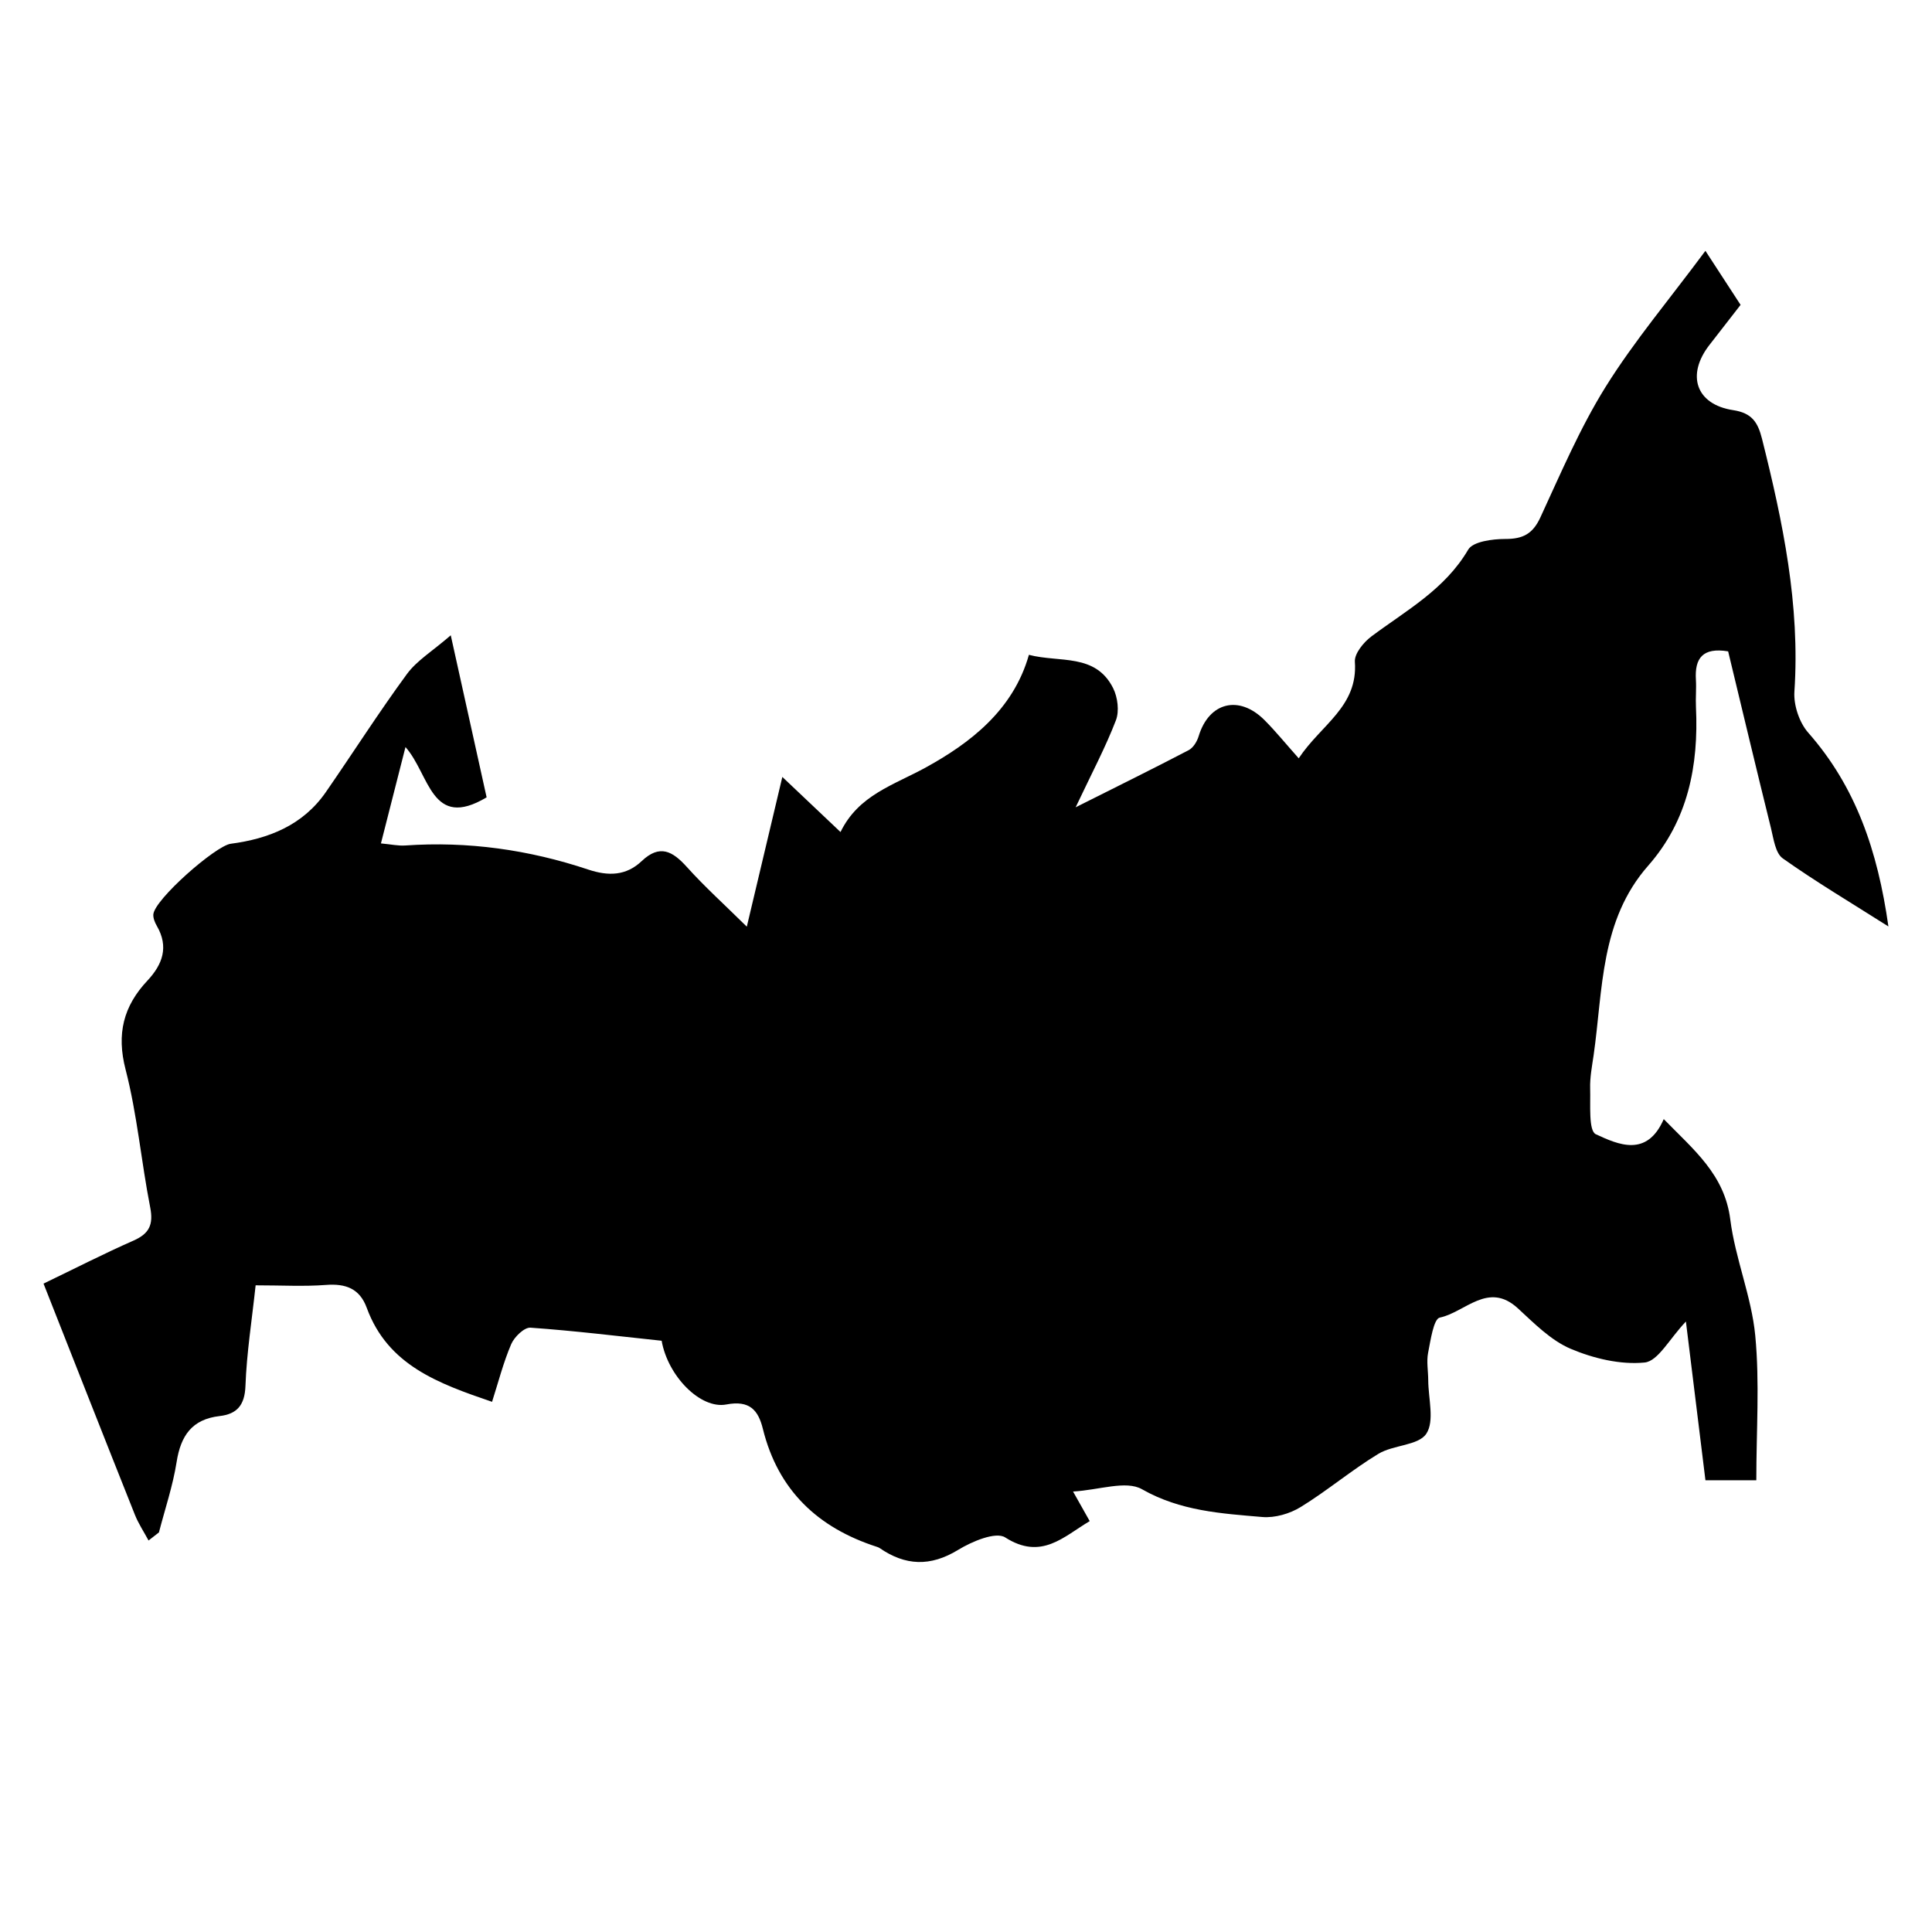 <?xml version="1.0" encoding="utf-8"?>
<!-- Generator: Adobe Illustrator 15.0.0, SVG Export Plug-In  -->
<!DOCTYPE svg PUBLIC "-//W3C//DTD SVG 1.1//EN" "http://www.w3.org/Graphics/SVG/1.1/DTD/svg11.dtd">
<svg version="1.1"
	 xmlns="http://www.w3.org/2000/svg" xmlns:xlink="http://www.w3.org/1999/xlink" xmlns:a="http://ns.adobe.com/AdobeSVGViewerExtensions/3.0/"
	 x="0px" y="0px" width="64px" height="64px" viewBox="-1.443 -8.309 64 64" enable-background="new -1.443 -8.309 64 64"
	 xml:space="preserve">
<defs>
</defs>
<path fill="currentColor" d="M54.405,35.468c-0.547,0.574-0.922,1.313-1.367,1.358c-0.8,0.08-1.692-0.134-2.45-0.454
	c-0.656-0.279-1.209-0.844-1.753-1.344c-0.982-0.9-1.744,0.135-2.583,0.31c-0.205,0.043-0.305,0.75-0.387,1.165
	c-0.057,0.291,0.003,0.604,0.004,0.907c0.002,0.605,0.215,1.352-0.063,1.774c-0.261,0.396-1.092,0.367-1.586,0.666
	c-0.888,0.538-1.689,1.218-2.574,1.762c-0.361,0.223-0.857,0.367-1.272,0.332c-1.362-0.117-2.713-0.196-3.987-0.92
	c-0.53-0.302-1.42,0.026-2.284,0.076c0.229,0.406,0.381,0.678,0.552,0.98c-0.865,0.512-1.6,1.307-2.8,0.54
	c-0.313-0.2-1.104,0.135-1.559,0.413c-0.92,0.562-1.749,0.528-2.604-0.063c-0.027-0.019-0.062-0.03-0.093-0.04
	c-1.952-0.631-3.268-1.872-3.771-3.907c-0.152-0.614-0.433-0.956-1.211-0.807c-0.854,0.163-1.938-0.939-2.142-2.111
	c-1.423-0.15-2.882-0.33-4.346-0.433c-0.205-0.014-0.534,0.306-0.637,0.544c-0.261,0.609-0.426,1.259-0.635,1.912
	c-1.775-0.607-3.452-1.208-4.15-3.111c-0.233-0.64-0.696-0.811-1.351-0.761c-0.733,0.056-1.475,0.013-2.331,0.013
	c-0.123,1.149-0.297,2.238-0.337,3.332c-0.023,0.641-0.282,0.933-0.857,0.999c-0.915,0.106-1.286,0.65-1.423,1.519
	c-0.124,0.79-0.385,1.558-0.586,2.335c-0.115,0.089-0.229,0.179-0.344,0.268c-0.152-0.284-0.335-0.556-0.453-0.854
	c-1.006-2.524-2-5.054-3.026-7.656c1.049-0.505,2.001-0.993,2.979-1.424c0.523-0.231,0.666-0.528,0.555-1.099
	c-0.298-1.519-0.43-3.076-0.816-4.569c-0.306-1.183-0.07-2.1,0.724-2.945c0.501-0.536,0.714-1.116,0.312-1.811
	c-0.065-0.112-0.124-0.255-0.117-0.378c0.031-0.495,2.065-2.278,2.563-2.344c1.261-0.165,2.393-0.615,3.151-1.71
	c0.901-1.301,1.752-2.639,2.688-3.914c0.328-0.446,0.844-0.756,1.451-1.282c0.441,1.994,0.816,3.689,1.188,5.368
	c-1.839,1.096-1.88-0.755-2.688-1.666c-0.288,1.132-0.543,2.135-0.813,3.192c0.342,0.032,0.574,0.085,0.803,0.069
	c2.076-0.145,4.098,0.141,6.063,0.797c0.668,0.223,1.256,0.209,1.772-0.28c0.598-0.567,1.023-0.331,1.497,0.196
	c0.582,0.647,1.232,1.233,1.985,1.976c0.397-1.672,0.771-3.246,1.177-4.96c0.657,0.623,1.25,1.185,1.927,1.825
	c0.6-1.232,1.762-1.552,2.838-2.146c1.427-0.786,2.883-1.878,3.403-3.724c1.019,0.266,2.206-0.06,2.79,1.104
	c0.151,0.302,0.209,0.762,0.092,1.065c-0.342,0.891-0.794,1.74-1.334,2.882c1.436-0.721,2.598-1.294,3.746-1.894
	c0.15-0.079,0.276-0.286,0.328-0.459c0.341-1.128,1.338-1.384,2.186-0.532c0.357,0.358,0.676,0.752,1.13,1.262
	c0.74-1.118,1.966-1.708,1.86-3.197c-0.02-0.271,0.29-0.648,0.549-0.842c1.153-0.861,2.431-1.553,3.204-2.872
	c0.159-0.272,0.807-0.354,1.229-0.355C49,9.547,49.329,9.38,49.581,8.837c0.678-1.466,1.315-2.968,2.165-4.332
	C52.69,2.991,53.854,1.614,55.051,0c0.499,0.765,0.805,1.233,1.165,1.79c-0.338,0.434-0.682,0.879-1.027,1.322
	c-0.781,0.998-0.454,1.979,0.784,2.166c0.617,0.095,0.814,0.398,0.953,0.949c0.69,2.75,1.265,5.506,1.073,8.374
	c-0.03,0.448,0.162,1.025,0.458,1.361c1.573,1.786,2.3,3.904,2.656,6.419c-1.248-0.792-2.406-1.48-3.501-2.256
	c-0.244-0.174-0.303-0.649-0.389-0.999c-0.484-1.954-0.95-3.913-1.419-5.858c-0.842-0.138-1.112,0.226-1.068,0.939
	c0.018,0.303-0.013,0.607,0.002,0.91c0.091,1.938-0.264,3.751-1.583,5.251c-1.596,1.815-1.496,4.102-1.807,6.277
	c-0.053,0.366-0.126,0.737-0.115,1.104c0.016,0.528-0.06,1.4,0.188,1.515c0.74,0.343,1.692,0.778,2.25-0.501
	c0.993,1.019,2.016,1.834,2.204,3.327c0.164,1.296,0.703,2.548,0.827,3.843c0.149,1.558,0.035,3.14,0.035,4.794h-1.685
	C54.841,39.009,54.633,37.315,54.405,35.468"/>
</svg>
